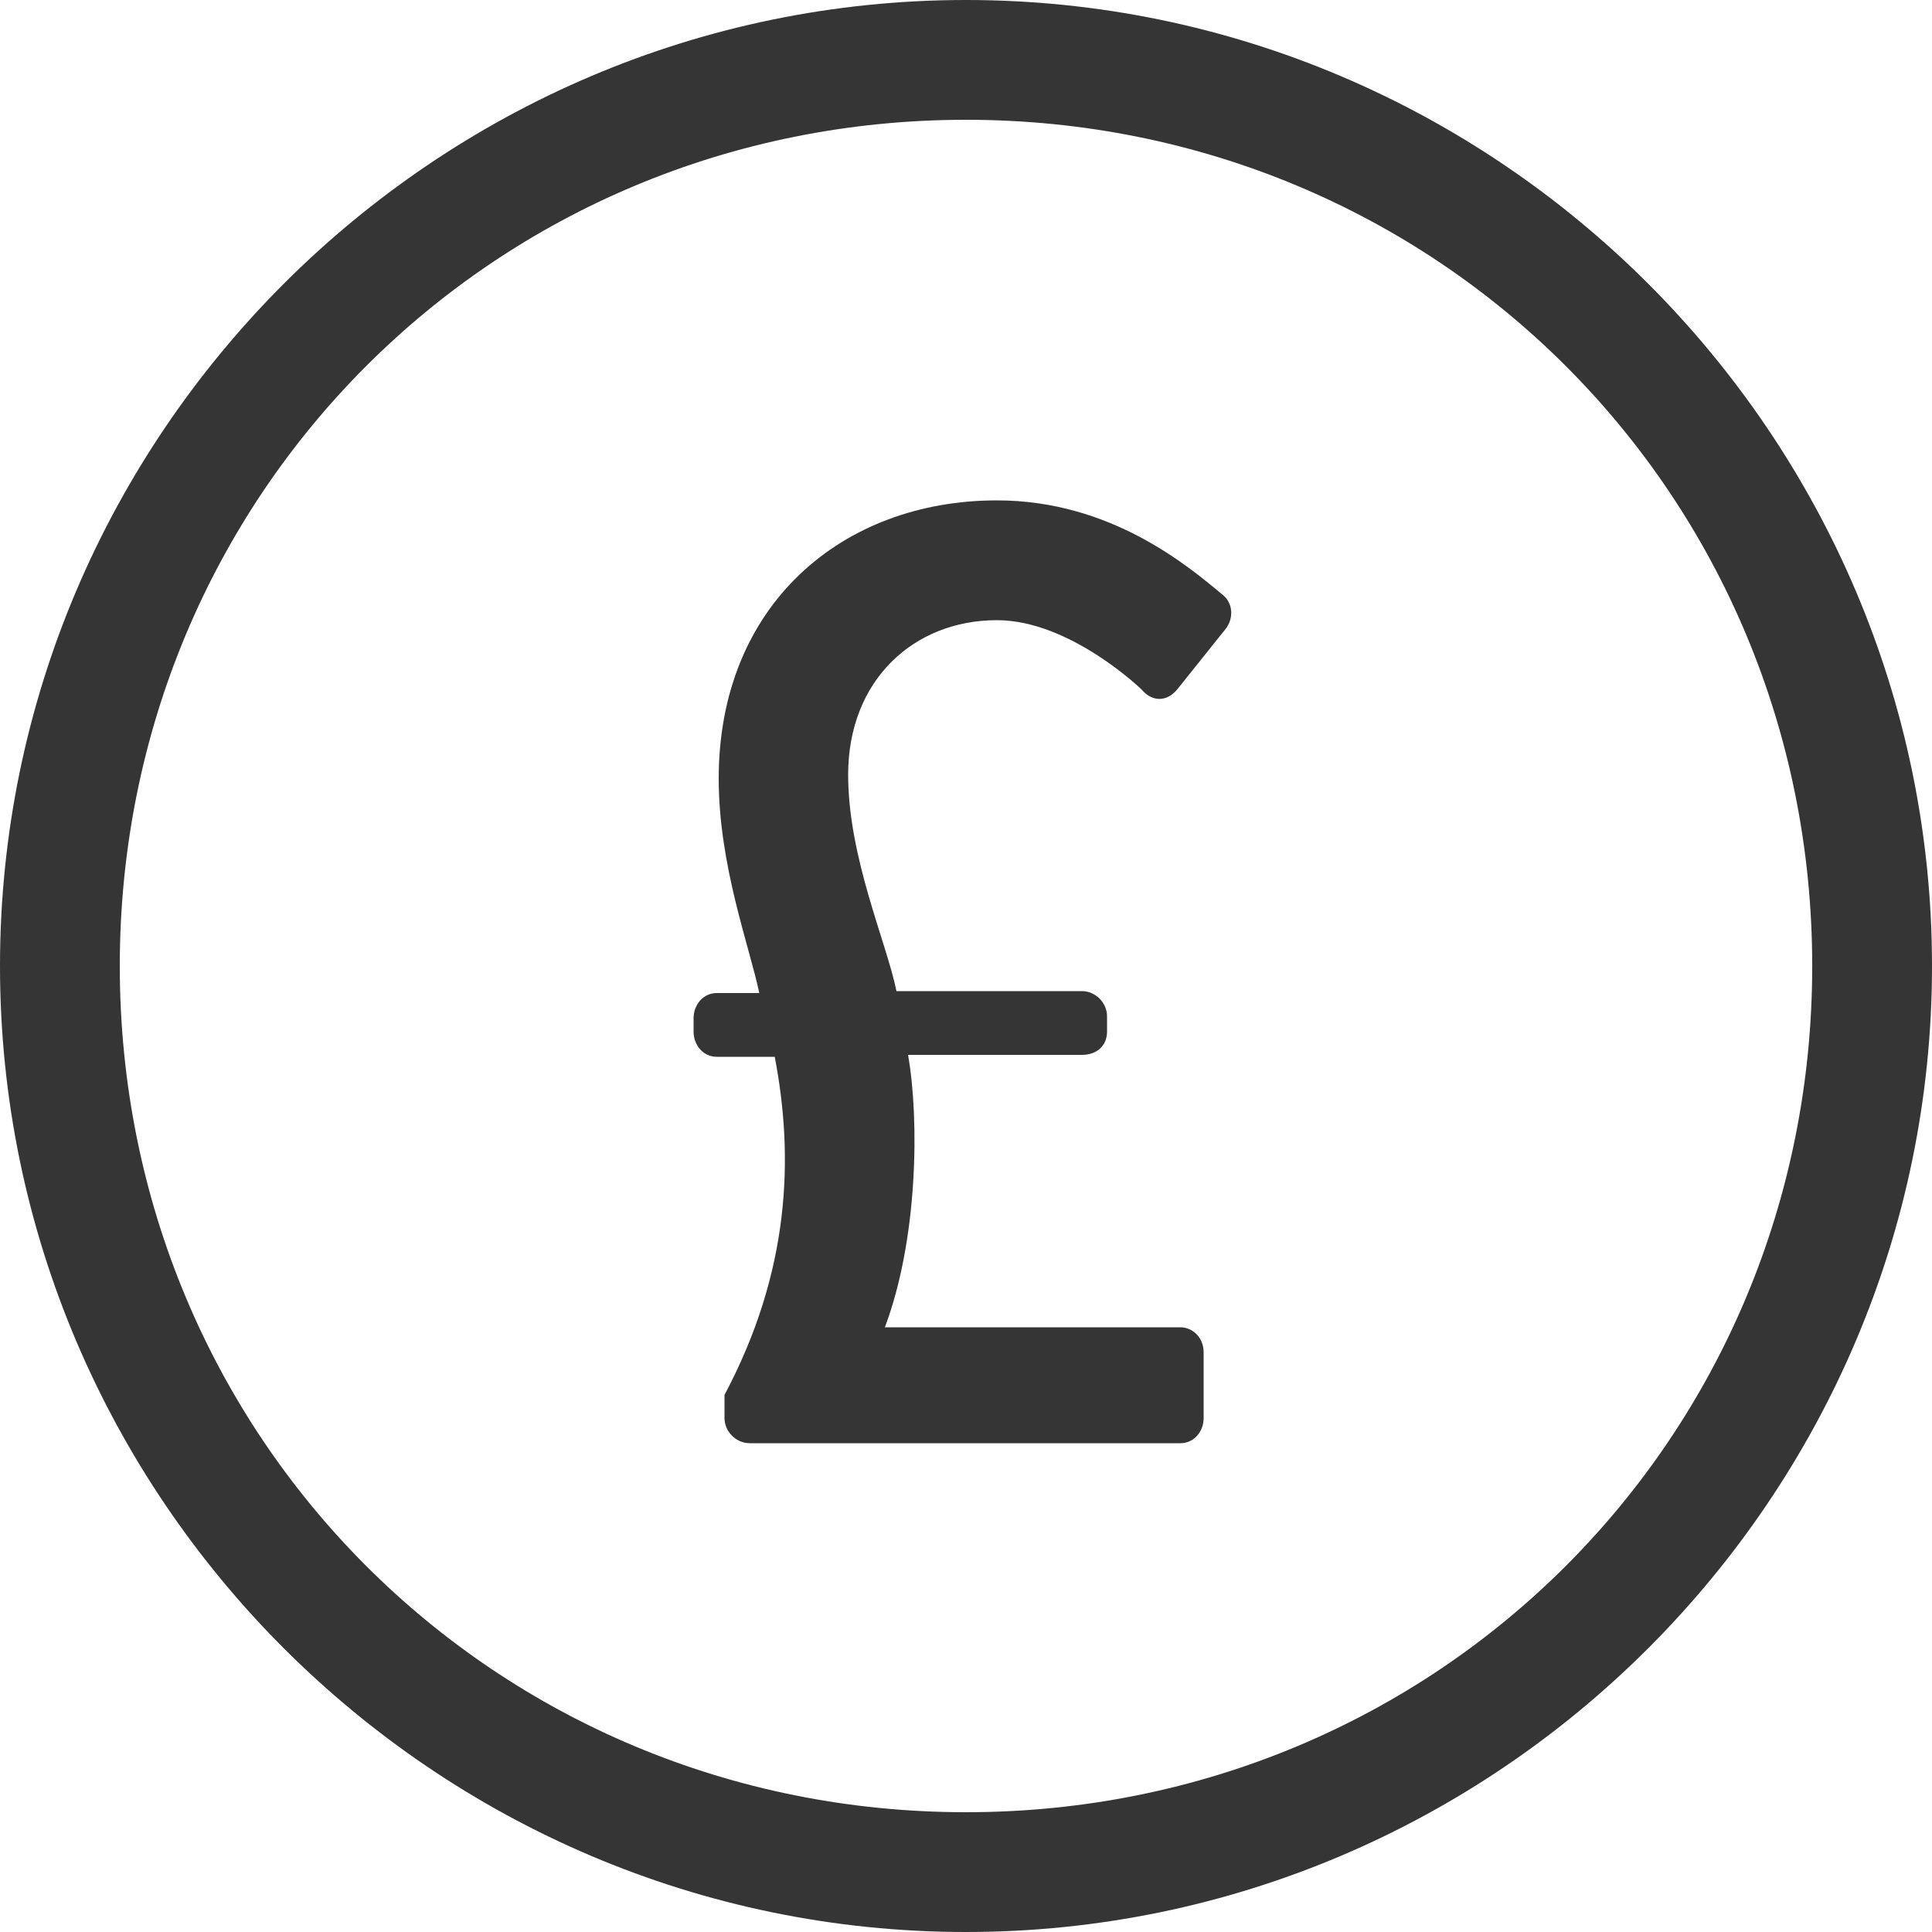 <?xml version="1.0" encoding="utf-8"?>
<!-- Generator: Adobe Illustrator 18.1.1, SVG Export Plug-In . SVG Version: 6.00 Build 0)  -->
<!DOCTYPE svg PUBLIC "-//W3C//DTD SVG 1.1//EN" "http://www.w3.org/Graphics/SVG/1.1/DTD/svg11.dtd">
<svg version="1.1" id="Layer_1" xmlns="http://www.w3.org/2000/svg" xmlns:xlink="http://www.w3.org/1999/xlink" x="0px" y="0px"
	 viewBox="0 0 100 100" enable-background="new 0 0 100 100" xml:space="preserve">
<g id="Circle_Center" display="none">
	
		<rect display="inline" fill="none" stroke="#E30613" stroke-width="6.250000e-02" stroke-miterlimit="10" width="100" height="100"/>
	
		<line display="inline" fill="none" stroke="#E30613" stroke-width="6.250000e-02" stroke-miterlimit="10" x1="0" y1="50" x2="100" y2="50"/>
	
		<line display="inline" fill="none" stroke="#E30613" stroke-width="6.250000e-02" stroke-miterlimit="10" x1="50" y1="0" x2="50" y2="100"/>
	
		<circle display="inline" fill="none" stroke="#E30613" stroke-width="6.666666e-02" stroke-miterlimit="10" cx="50" cy="50" r="50"/>
</g>
<g id="Layer_3" display="none">
</g>
<g id="Layer_4" display="none">
	<rect display="inline" fill="none" stroke="#FFED00" stroke-width="0.1" stroke-miterlimit="10" width="100" height="100"/>
</g>
<g>
	<path fill="#353535" d="M50,0C22.5,0,0,22.5,0,50s22.5,50,50,50s50-22.5,50-50S77.5,0,50,0z M50,93.8C25.6,93.8,6.2,74.4,6.2,50
		S25.6,6.2,50,6.2S93.8,25.6,93.8,50S74.4,93.8,50,93.8z"/>
	<path fill="#353535" d="M51.6,25.9c-8,0-14.4,5.4-14.4,14.4c0,4.5,1.6,8.7,2.1,11.1h-2.2c-0.7,0-1.2,0.6-1.2,1.3v0.7
		c0,0.7,0.5,1.3,1.2,1.3h3c1,5.2,0.8,11.1-2.6,17.5v1.2c0,0.7,0.6,1.3,1.3,1.3h22.3c0.7,0,1.2-0.6,1.2-1.3v-3.4
		c0-0.8-0.6-1.3-1.2-1.3H45.8c1.7-4.5,1.8-10.7,1.2-14.1H56c0.8,0,1.3-0.5,1.3-1.2v-0.8c0-0.7-0.6-1.3-1.3-1.3h-9.6
		c-0.5-2.5-2.5-6.9-2.5-11.2c0-4.9,3.4-8,7.7-8c3.8,0,7.5,3.6,7.5,3.6c0.5,0.6,1.3,0.7,1.9-0.1l2.4-3c0.5-0.6,0.4-1.4-0.1-1.8
		C61.5,29.3,57.5,25.9,51.6,25.9z"/>
</g>
<g id="Text" display="none">
</g>
<g id="Pixel_grid" display="none">
</g>
<g id="Layer_5" display="none">
</g>
<g id="Layer_8" display="none">
</g>
</svg>
